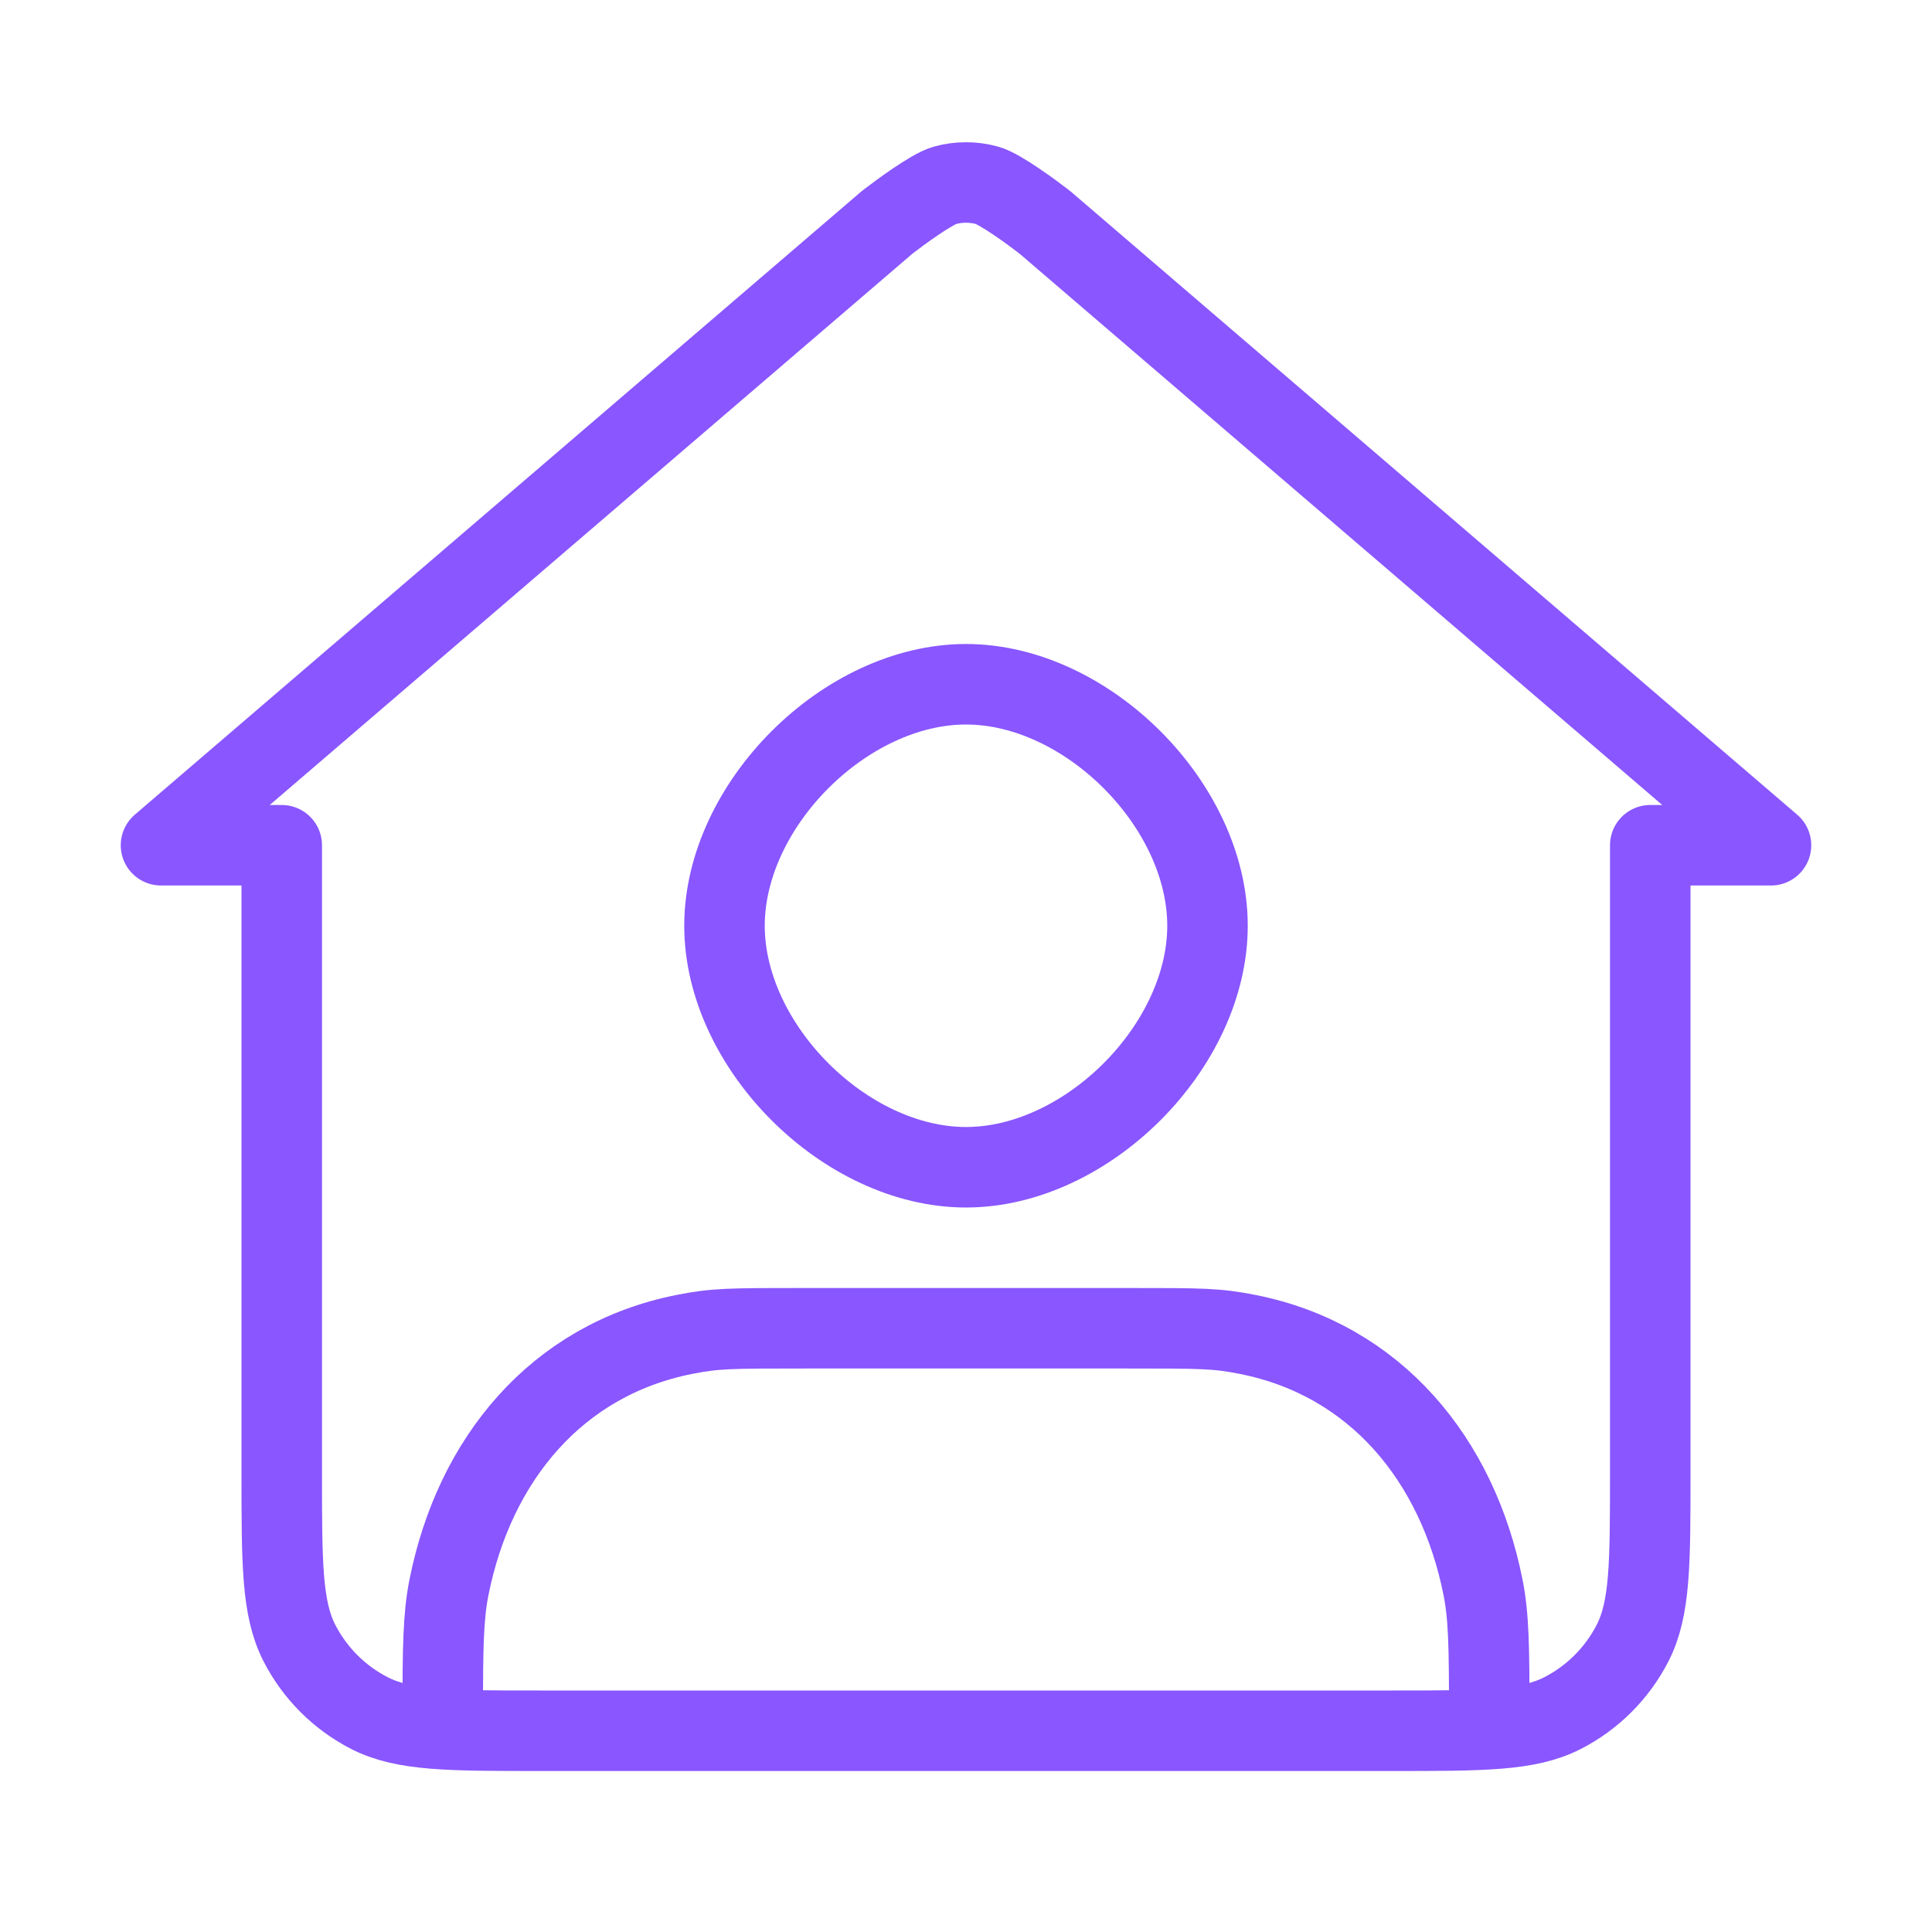 <svg width="24" height="24" viewBox="0 0 24 24" fill="none" xmlns="http://www.w3.org/2000/svg">
<path d="M5.5 21.282C5.5 20.473 5.505 20.08 5.577 19.72C5.892 18.133 6.913 16.892 8.5 16.577C8.886 16.5 9.071 16.5 10 16.5H14C14.929 16.5 15.114 16.5 15.5 16.577C17.087 16.892 18.108 18.133 18.423 19.72C18.495 20.08 18.5 20.473 18.5 21.282M20.5 10.5V18.3C20.5 19.42 20.5 19.98 20.282 20.408C20.09 20.784 19.784 21.09 19.408 21.282C18.98 21.5 18.42 21.5 17.3 21.5C11.982 21.5 12.018 21.5 6.7 21.5C5.58 21.5 5.02 21.5 4.592 21.282C4.216 21.09 3.91 20.784 3.718 20.408C3.5 19.98 3.5 19.42 3.5 18.3V10.5H2L10.989 2.789C10.999 2.78 11.004 2.776 11.011 2.77C11.016 2.766 11.024 2.76 11.029 2.756C11.035 2.75 11.04 2.747 11.048 2.741C11.162 2.653 11.573 2.347 11.739 2.302C11.91 2.255 12.09 2.255 12.261 2.302C12.427 2.347 12.838 2.653 12.952 2.741C12.96 2.747 12.964 2.75 12.971 2.756C12.976 2.76 12.984 2.766 12.989 2.77C12.996 2.776 13.001 2.78 13.011 2.789L22 10.5H20.5ZM15 11.5C15 13 13.5 14.5 12 14.5C10.5 14.5 9 13 9 11.5C9 10 10.5 8.5 12 8.5C13.5 8.5 15 10 15 11.5Z" stroke="#8956FF" stroke-linecap="round" stroke-linejoin="round"/>
</svg>
